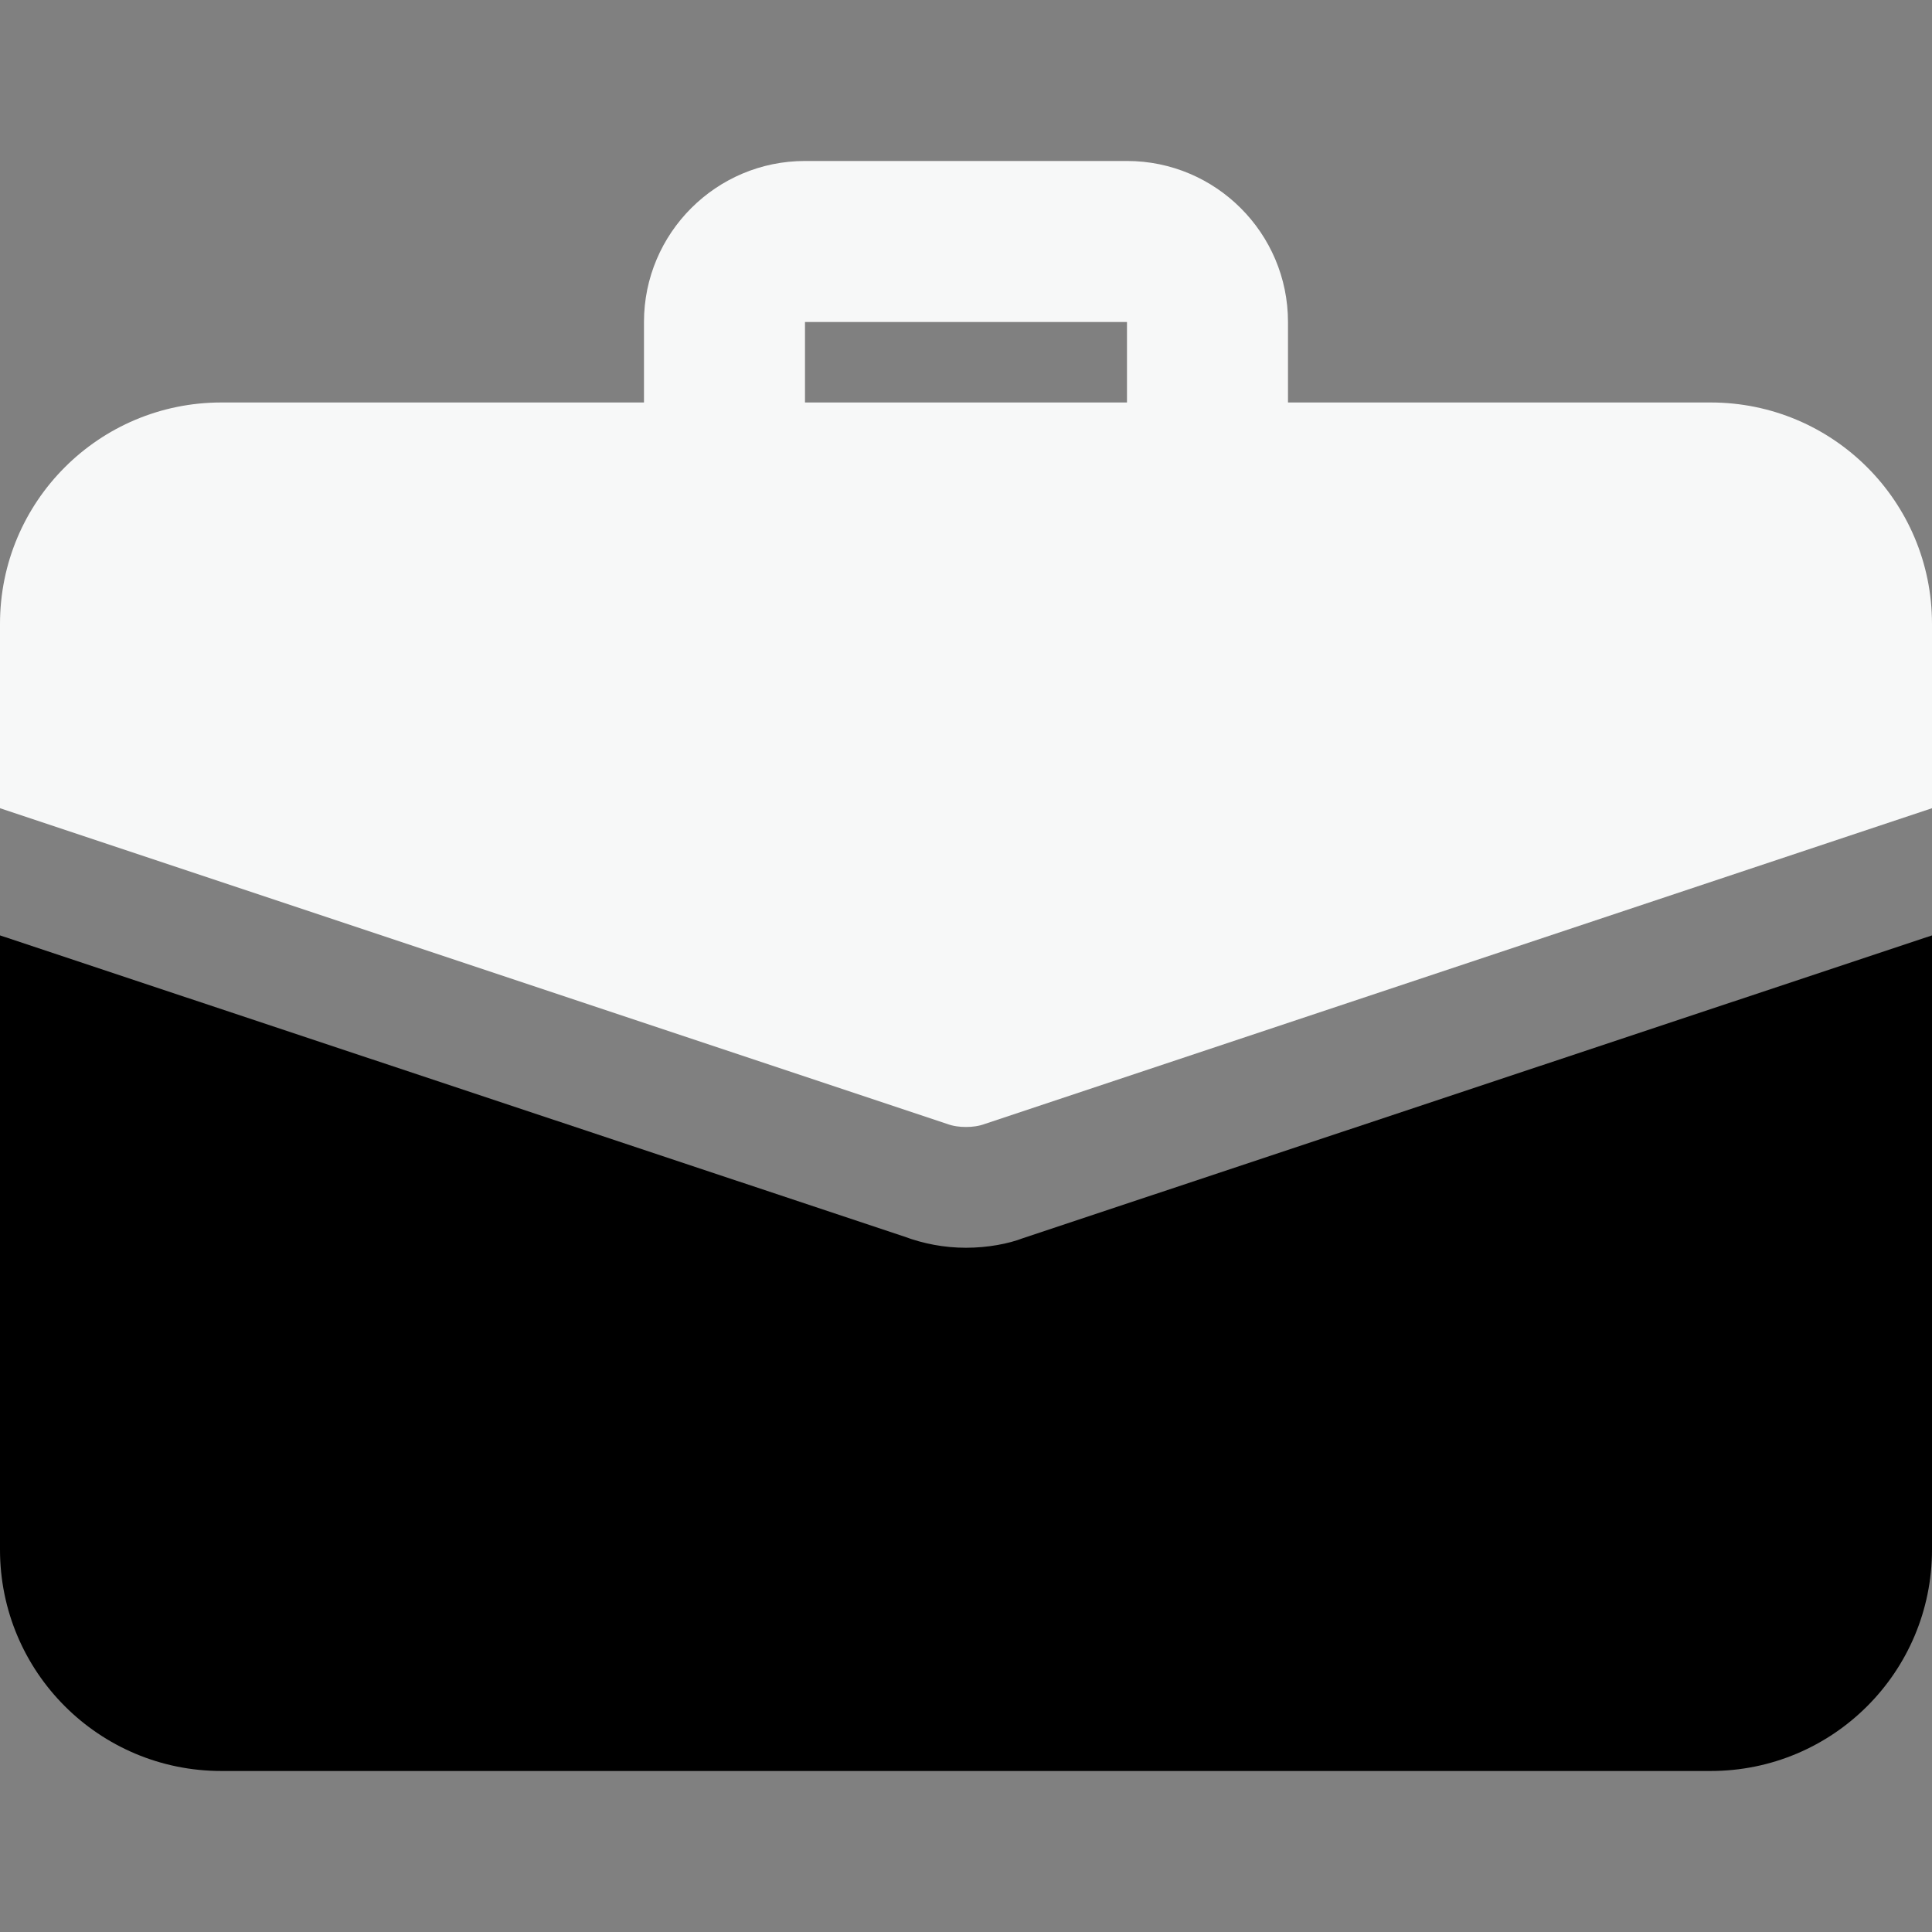 <svg width="56" height="56" viewBox="0 0 56 56" fill="none" xmlns="http://www.w3.org/2000/svg">
<rect x="0" y="0" width="56" height="56" fill="#808080" stroke="none"/>
<g clipPath="url(#clip0_2812_395)">
<path d="M29.657 35.887C29.237 36.05 28.63 36.167 28 36.167C27.37 36.167 26.763 36.05 26.203 35.84L0 27.113V44.917C0 48.463 2.87 51.333 6.417 51.333H49.583C53.13 51.333 56 48.463 56 44.917V27.113L29.657 35.887Z" fill="url(#paint0_linear_2812_395)"/>
<path fillRule="evenodd" clipRule="evenodd" d="M32.666 11.666V9.333H23.333V11.666H32.666ZM18.666 11.666V9.333C18.666 6.759 20.759 4.666 23.333 4.666H32.666C35.24 4.666 37.333 6.759 37.333 9.333V11.666H49.583C53.13 11.666 56 14.536 56 18.083V23.426L28.56 32.573C28.373 32.643 28.187 32.666 28 32.666C27.813 32.666 27.627 32.643 27.44 32.573L0 23.426V18.083C0 14.536 2.87 11.666 6.417 11.666H18.666Z" fill="#F7F8F8" fillOpacity="0.2"/>
</g>
<defs>
<linearGradient id="paint0_linear_2812_395" x1="28" y1="27.113" x2="28" y2="51.333" gradientUnits="userSpaceOnUse">
<stop stopColor="#FFFF00"/>
<stop offset="1" stopColor="#FFFF00" stopOpacity="0"/>
</linearGradient>
<clipPath id="clip0_2812_395">
<rect width="56" height="56" fill="white"/>
</clipPath>
</defs>
</svg>
